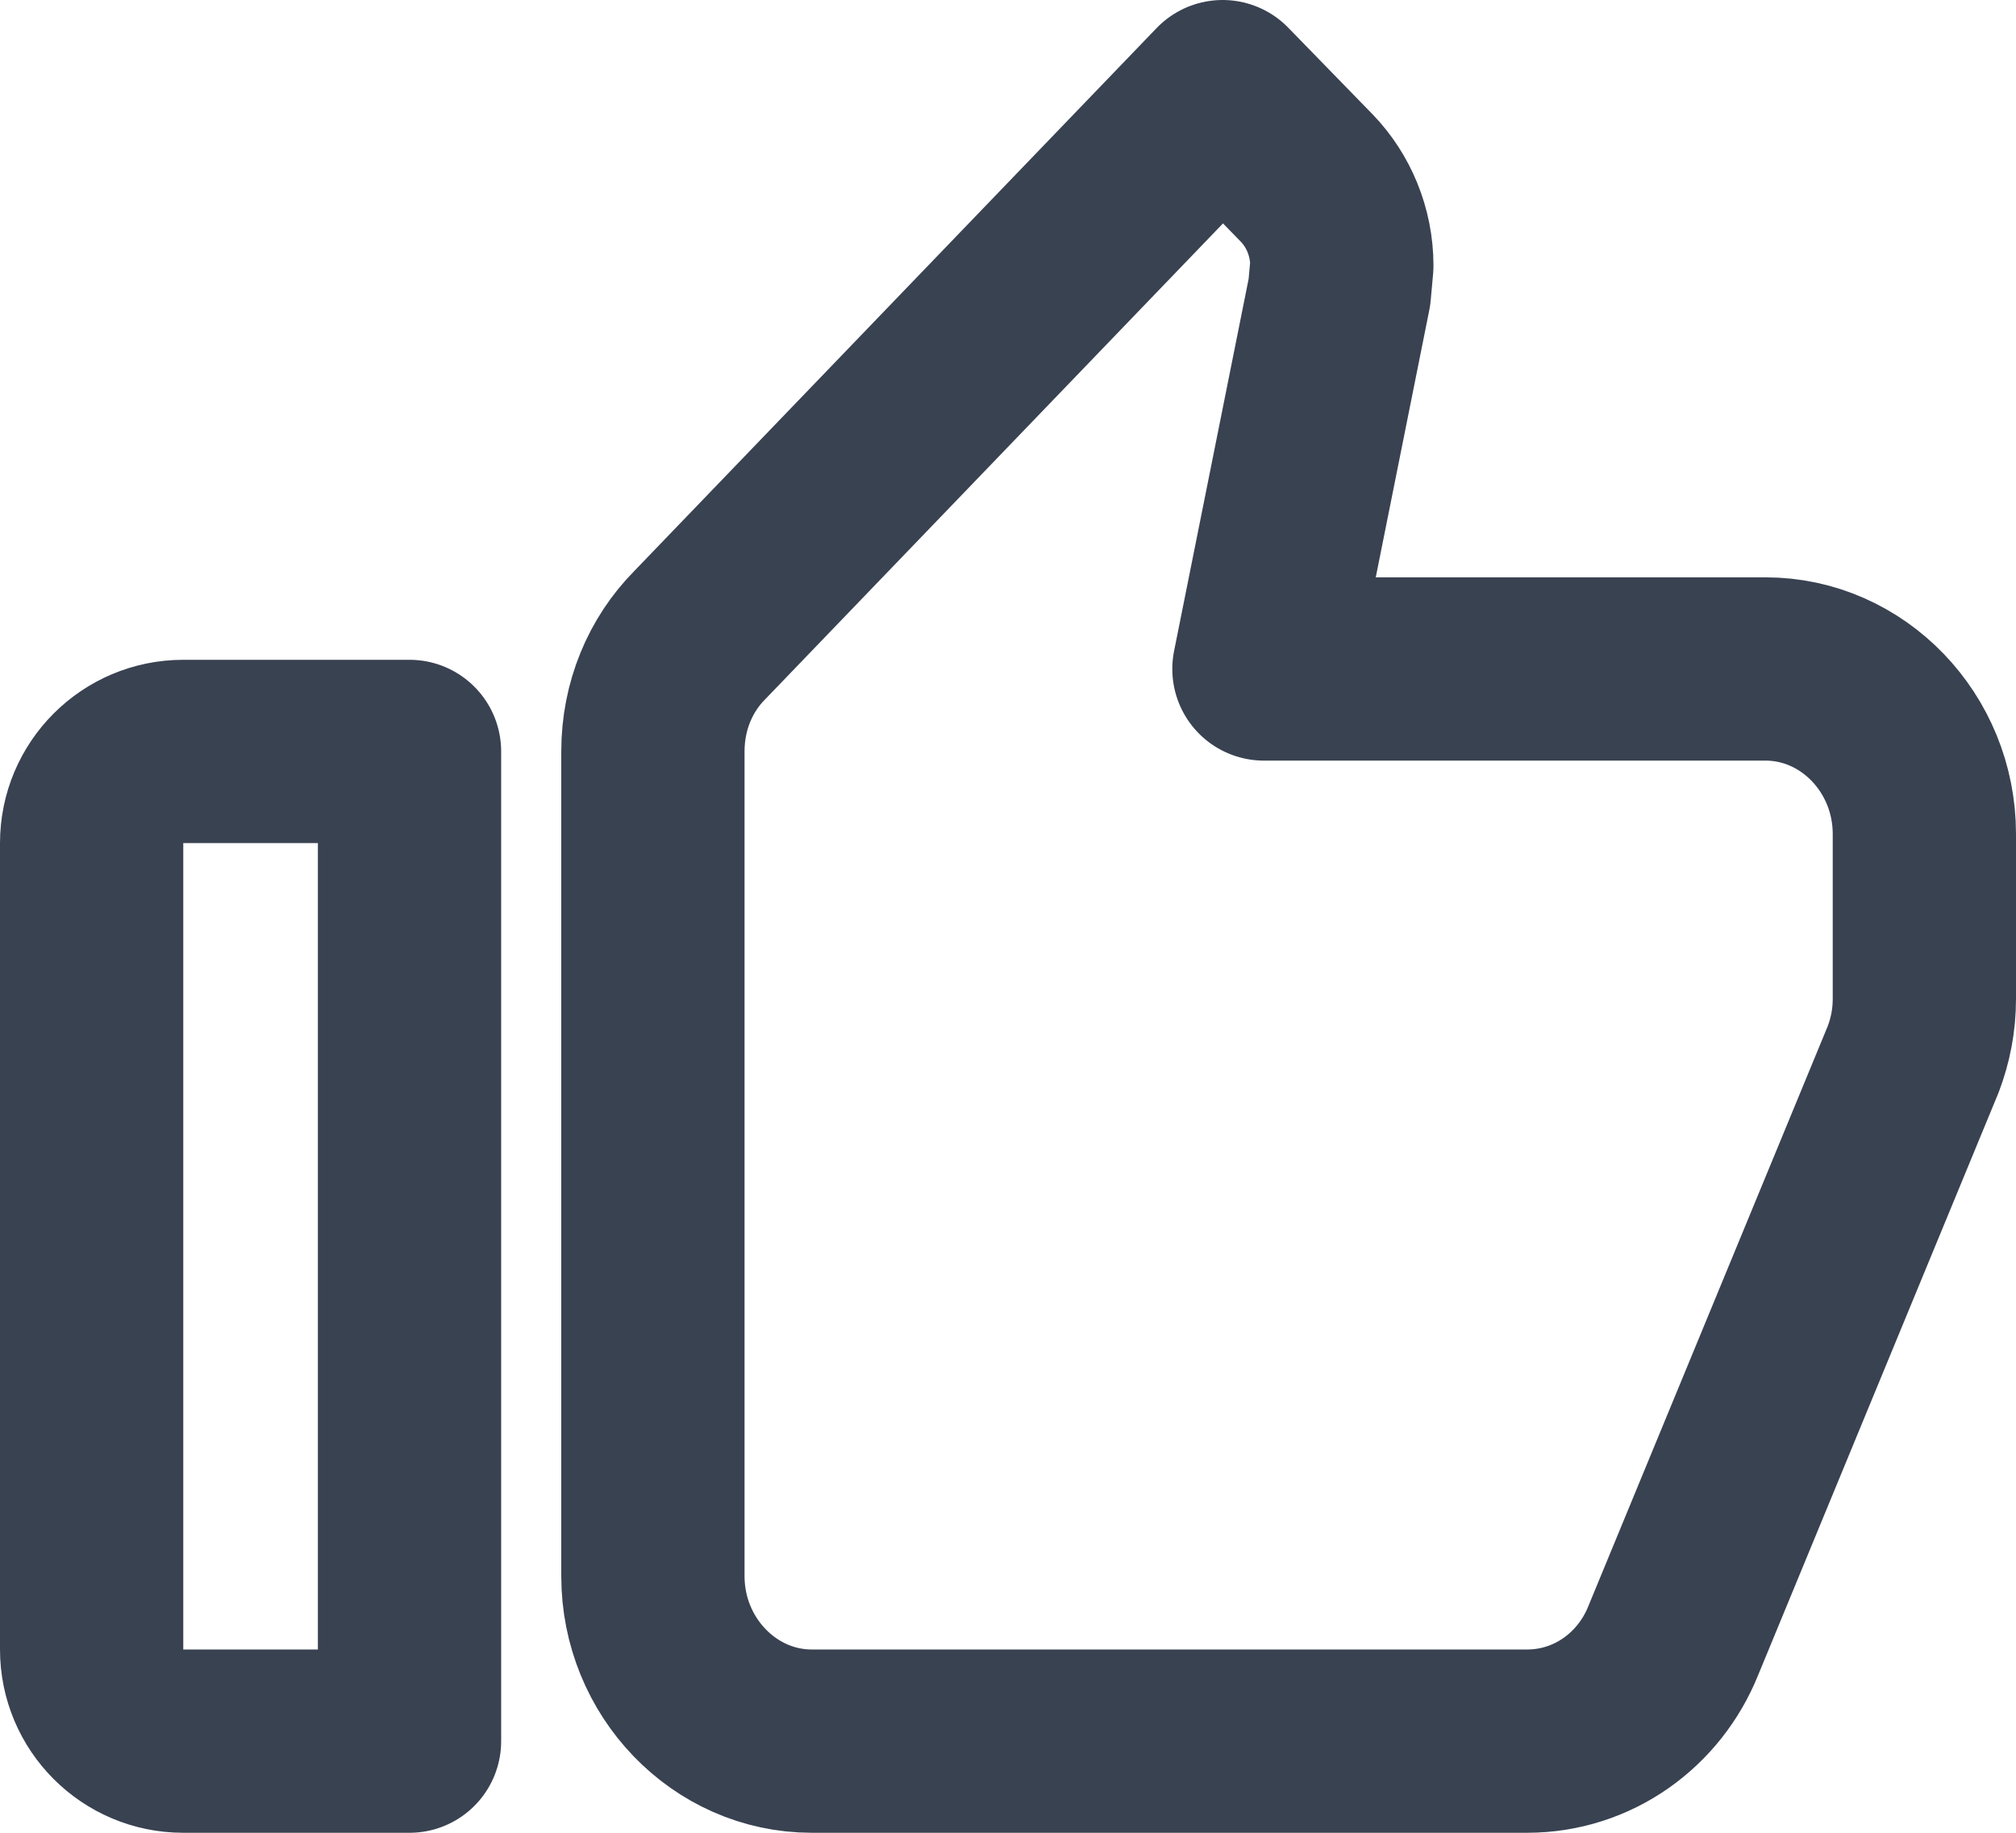 <svg width="22" height="20" viewBox="0 0 22 20" fill="none" xmlns="http://www.w3.org/2000/svg">
<path d="M1 18C1 18.552 1.448 19 2 19H4.469V8.2H2C1.448 8.2 1 8.648 1 9.2V18ZM21 9.1C21 8.11 20.22 7.3 19.266 7.3H13.793L14.617 3.187L14.643 2.899C14.643 2.53 14.496 2.188 14.262 1.945L13.342 1L7.636 6.931C7.315 7.255 7.125 7.705 7.125 8.2V17.2C7.125 18.19 7.905 19 8.859 19H16.664C17.384 19 18 18.55 18.26 17.902L20.879 11.557C20.957 11.35 21 11.134 21 10.9V9.1Z" stroke="#394251" stroke-width="2" stroke-linejoin="round"/>
</svg>

